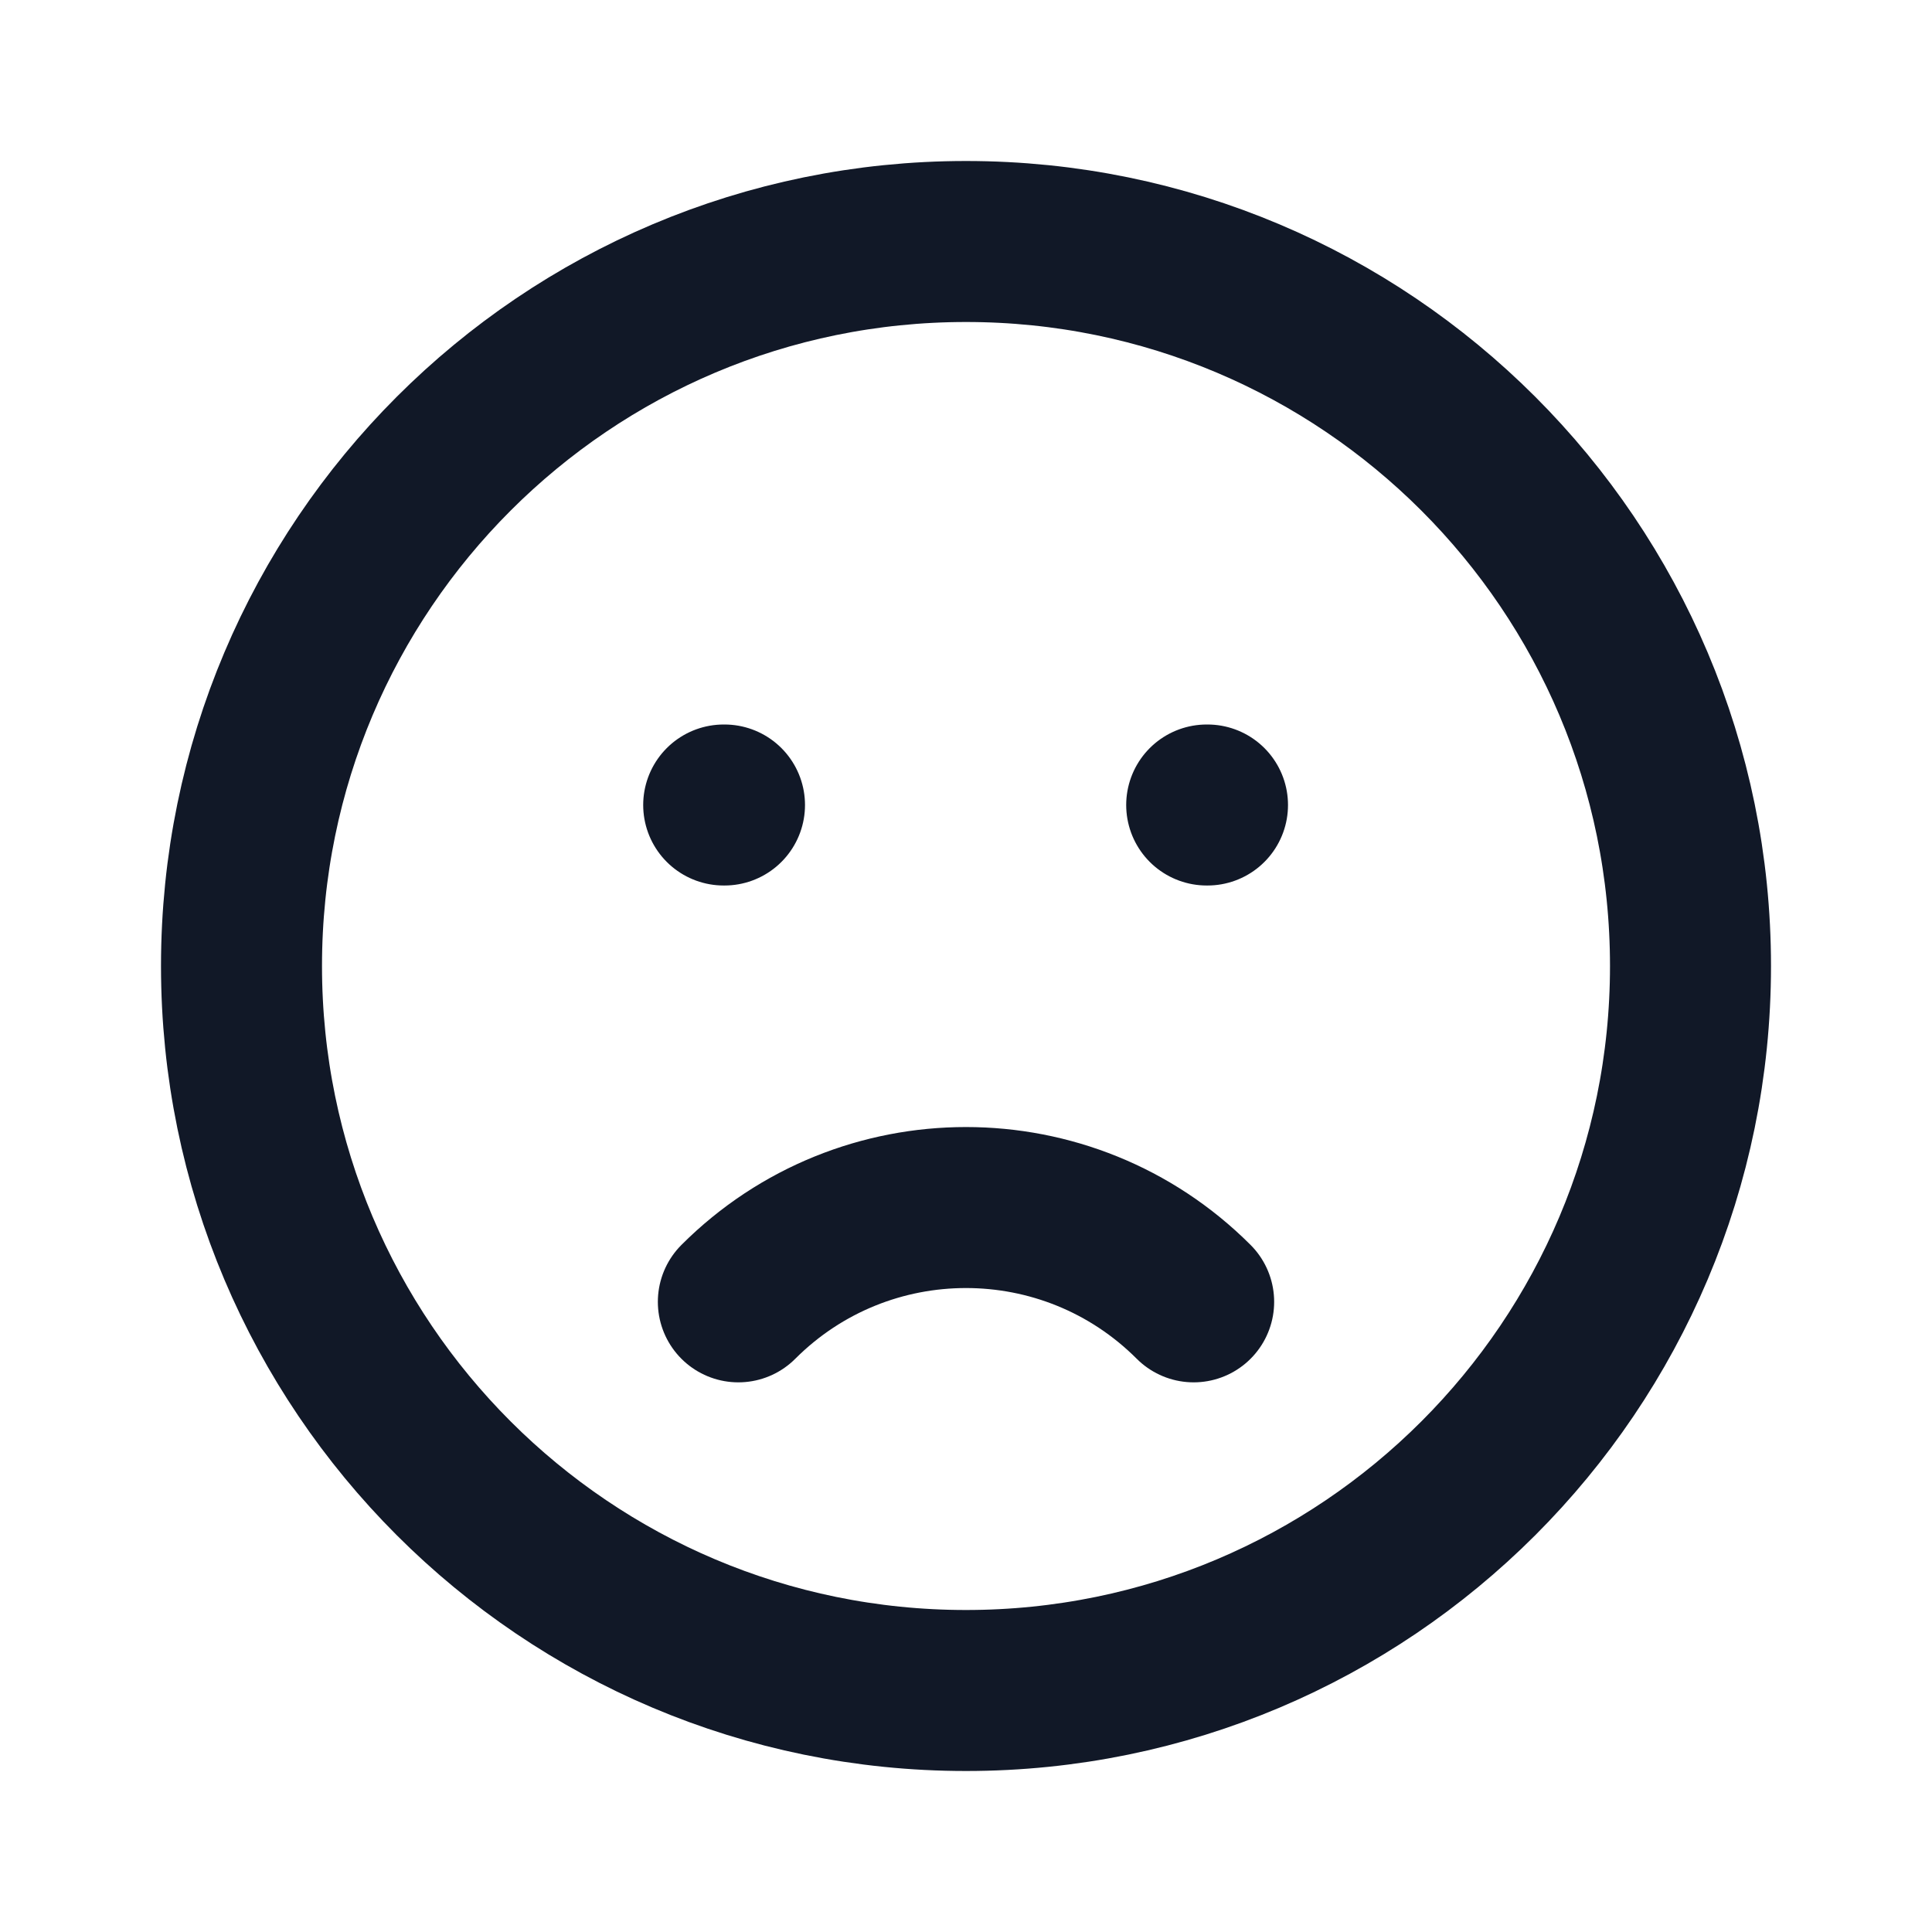 <svg width="24" height="24" viewBox="0 0 24 24" fill="none" xmlns="http://www.w3.org/2000/svg">
<path d="M14.828 16.172C13.266 14.61 10.734 14.61 9.172 16.172M15 10H14.99M9 10H8.99M3 12C3 16.971 7.029 21 12 21C16.971 21 21 16.971 21 12C21 7.029 16.971 3 12 3C7.029 3 3 7.029 3 12Z" stroke="#111827" stroke-width="2" stroke-linecap="round" stroke-linejoin="round"/>
</svg>
